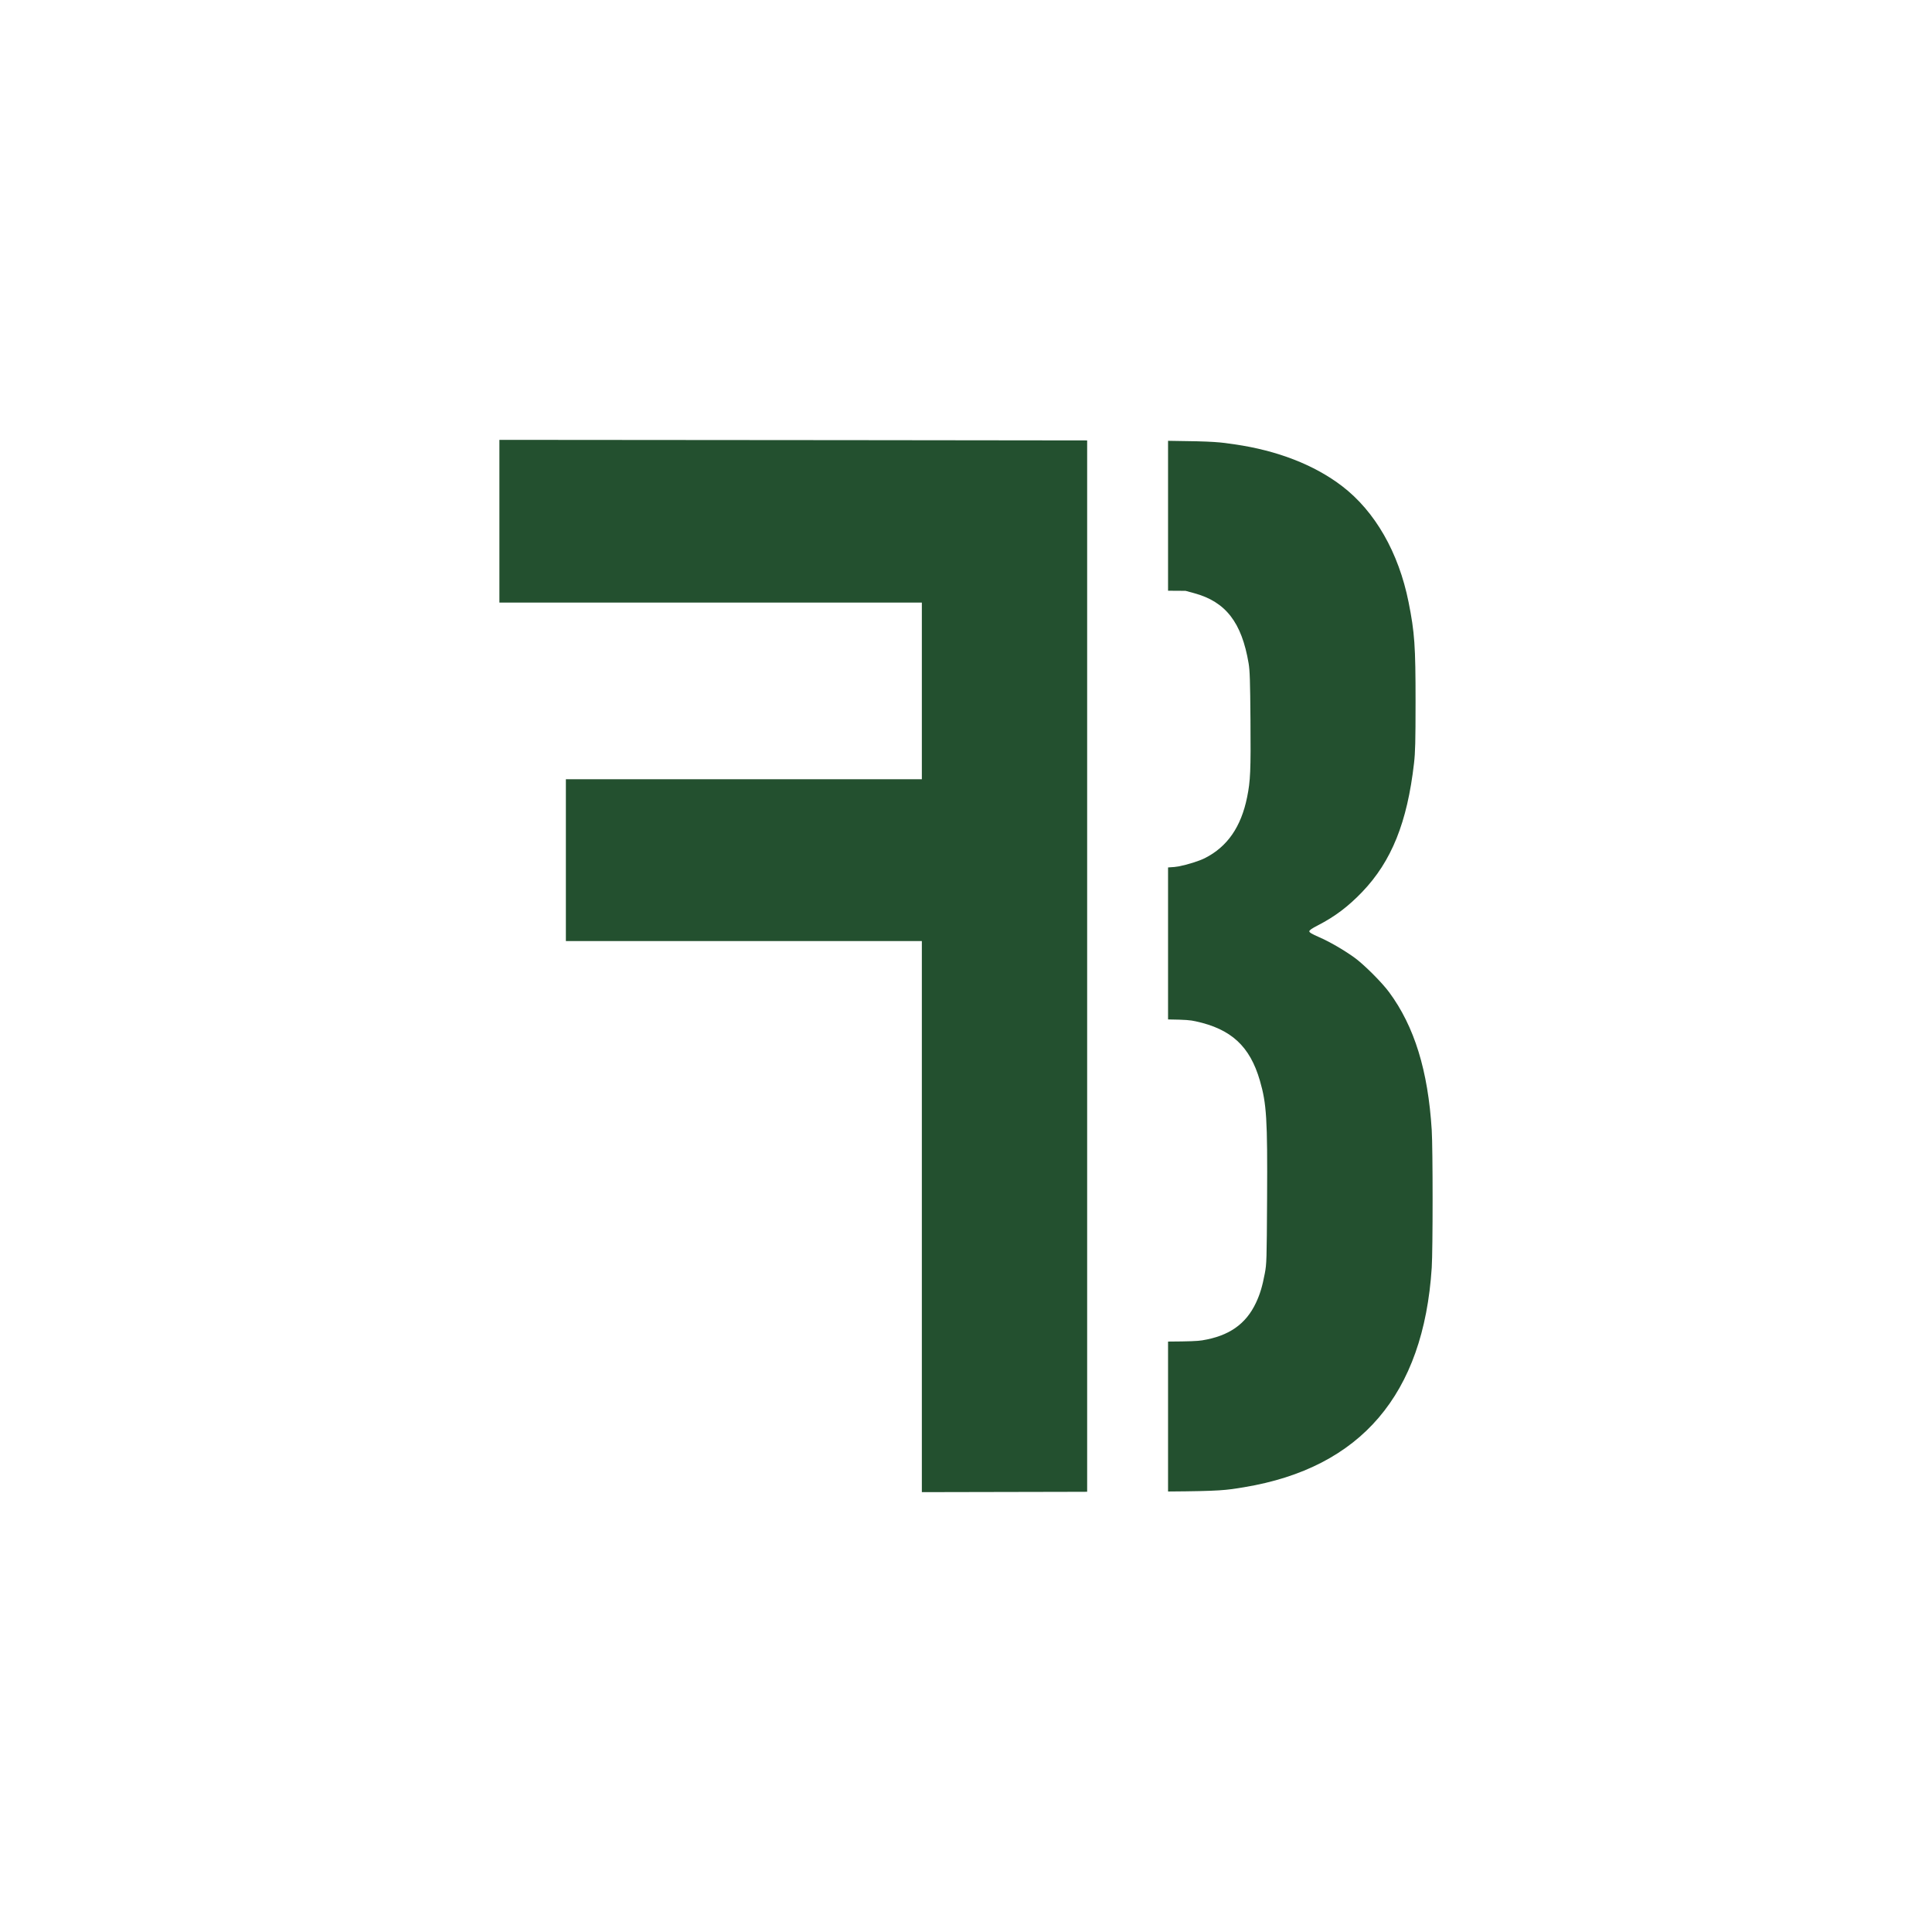<svg width="389" height="389" viewBox="0 0 389 389" fill="none" xmlns="http://www.w3.org/2000/svg">
<path d="M100.552 88.563V104.944V121.325H143.081H185.61V139.111V156.898H149.772H113.936V173.187V189.477H149.772H185.61V244.957V300.437L214.711 300.376C216.52 300.372 217.292 300.367 218.894 300.364V270.132V237.63V205.127V174.892V146.865V118.838V88.677C208.171 88.65 193.433 88.638 171.301 88.62L100.552 88.563ZM235.183 88.755V118.94L238.705 118.962L240.443 119.435C246.789 121.158 250.015 125.316 251.404 133.564C251.648 135.019 251.713 137.008 251.777 145.005C251.858 155.163 251.768 157.223 251.102 160.508C249.887 166.505 247.112 170.504 242.579 172.79C241.447 173.361 239.15 174.084 237.324 174.443C236.848 174.537 236.213 174.604 235.183 174.655V205.259C238.827 205.312 239.633 205.396 240.73 205.633C247.901 207.185 251.66 210.651 253.67 217.565C255.027 222.231 255.215 225.314 255.122 241.339C255.05 253.784 255.03 254.461 254.666 256.385C254.169 259.012 253.702 260.566 252.891 262.295C250.867 266.61 247.454 268.997 242.061 269.872V269.873C241.111 270.027 239.486 270.094 235.183 270.119V300.307C245.737 300.232 246.825 300.055 250.503 299.444C274.008 295.538 286.624 280.777 288.272 255.254C288.507 251.62 288.507 231.298 288.272 227.515C287.53 215.556 284.781 206.664 279.697 199.779C278.195 197.745 274.521 194.091 272.625 192.745C270.399 191.165 267.705 189.614 265.554 188.673C264.137 188.054 263.624 187.747 263.624 187.517C263.624 187.298 264.143 186.936 265.34 186.32C268.77 184.556 271.455 182.532 274.278 179.585C280.186 173.417 283.344 165.571 284.705 153.683C284.96 151.451 285.013 149.365 285.016 141.312C285.02 130.048 284.83 127.33 283.61 121.234C281.609 111.244 276.861 102.96 270.227 97.88C264.639 93.602 257.168 90.699 248.566 89.465C245.68 89.051 244.895 88.856 235.183 88.755Z" fill="#23502F"/>
</svg>
